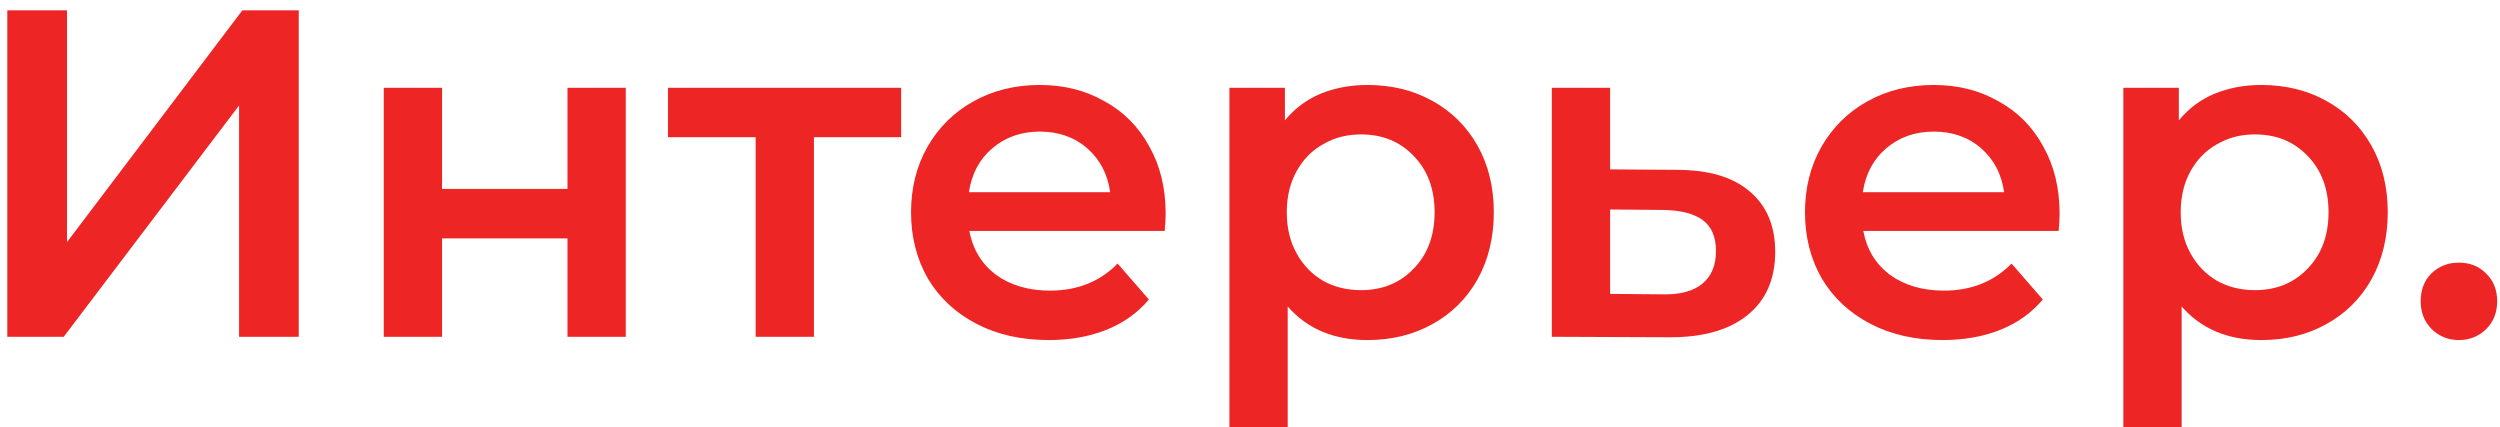 <svg width="193" height="33" viewBox="0 0 193 33" fill="none" xmlns="http://www.w3.org/2000/svg">
<g clip-path="url(#clip0_1_2)">
<path d="M0.564 0.8H5.172V18.692L18.708 0.8H23.064V26H18.456V8.144L4.92 26H0.564V0.8ZM29.626 6.776H34.126V14.588H43.81V6.776H48.31V26H43.81V18.404H34.126V26H29.626V6.776ZM69.568 10.592H62.836V26H58.336V10.592H51.568V6.776H69.568V10.592ZM89.989 16.496C89.989 16.808 89.965 17.252 89.917 17.828H74.833C75.097 19.244 75.781 20.372 76.885 21.212C78.013 22.028 79.405 22.436 81.061 22.436C83.173 22.436 84.913 21.74 86.281 20.348L88.693 23.12C87.829 24.152 86.737 24.932 85.417 25.46C84.097 25.988 82.609 26.252 80.953 26.252C78.841 26.252 76.981 25.832 75.373 24.992C73.765 24.152 72.517 22.988 71.629 21.5C70.765 19.988 70.333 18.284 70.333 16.388C70.333 14.516 70.753 12.836 71.593 11.348C72.457 9.836 73.645 8.66 75.157 7.82C76.669 6.98 78.373 6.56 80.269 6.56C82.141 6.56 83.809 6.98 85.273 7.82C86.761 8.636 87.913 9.8 88.729 11.312C89.569 12.8 89.989 14.528 89.989 16.496ZM80.269 10.16C78.829 10.16 77.605 10.592 76.597 11.456C75.613 12.296 75.013 13.424 74.797 14.84H85.705C85.513 13.448 84.925 12.32 83.941 11.456C82.957 10.592 81.733 10.16 80.269 10.16ZM105.567 6.56C107.439 6.56 109.107 6.968 110.571 7.784C112.059 8.6 113.223 9.752 114.063 11.24C114.903 12.728 115.323 14.444 115.323 16.388C115.323 18.332 114.903 20.06 114.063 21.572C113.223 23.06 112.059 24.212 110.571 25.028C109.107 25.844 107.439 26.252 105.567 26.252C102.975 26.252 100.923 25.388 99.411 23.66V32.984H94.911V6.776H99.195V9.296C99.939 8.384 100.851 7.7 101.931 7.244C103.035 6.788 104.247 6.56 105.567 6.56ZM105.063 22.4C106.719 22.4 108.075 21.848 109.131 20.744C110.211 19.64 110.751 18.188 110.751 16.388C110.751 14.588 110.211 13.136 109.131 12.032C108.075 10.928 106.719 10.376 105.063 10.376C103.983 10.376 103.011 10.628 102.147 11.132C101.283 11.612 100.599 12.308 100.095 13.22C99.591 14.132 99.339 15.188 99.339 16.388C99.339 17.588 99.591 18.644 100.095 19.556C100.599 20.468 101.283 21.176 102.147 21.68C103.011 22.16 103.983 22.4 105.063 22.4ZM129.449 13.112C131.897 13.112 133.769 13.664 135.065 14.768C136.385 15.872 137.045 17.432 137.045 19.448C137.045 21.56 136.325 23.192 134.885 24.344C133.445 25.496 131.417 26.06 128.801 26.036L119.801 26V6.776H124.301V13.076L129.449 13.112ZM128.405 22.724C129.725 22.748 130.733 22.472 131.429 21.896C132.125 21.32 132.473 20.48 132.473 19.376C132.473 18.296 132.137 17.504 131.465 17C130.793 16.496 129.773 16.232 128.405 16.208L124.301 16.172V22.688L128.405 22.724ZM159.001 16.496C159.001 16.808 158.977 17.252 158.929 17.828H143.845C144.109 19.244 144.793 20.372 145.897 21.212C147.025 22.028 148.417 22.436 150.073 22.436C152.185 22.436 153.925 21.74 155.293 20.348L157.705 23.12C156.841 24.152 155.749 24.932 154.429 25.46C153.109 25.988 151.621 26.252 149.965 26.252C147.853 26.252 145.993 25.832 144.385 24.992C142.777 24.152 141.529 22.988 140.641 21.5C139.777 19.988 139.345 18.284 139.345 16.388C139.345 14.516 139.765 12.836 140.605 11.348C141.469 9.836 142.657 8.66 144.169 7.82C145.681 6.98 147.385 6.56 149.281 6.56C151.153 6.56 152.821 6.98 154.285 7.82C155.773 8.636 156.925 9.8 157.741 11.312C158.581 12.8 159.001 14.528 159.001 16.496ZM149.281 10.16C147.841 10.16 146.617 10.592 145.609 11.456C144.625 12.296 144.025 13.424 143.809 14.84H154.717C154.525 13.448 153.937 12.32 152.953 11.456C151.969 10.592 150.745 10.16 149.281 10.16ZM174.578 6.56C176.45 6.56 178.118 6.968 179.582 7.784C181.07 8.6 182.234 9.752 183.074 11.24C183.914 12.728 184.334 14.444 184.334 16.388C184.334 18.332 183.914 20.06 183.074 21.572C182.234 23.06 181.07 24.212 179.582 25.028C178.118 25.844 176.45 26.252 174.578 26.252C171.986 26.252 169.934 25.388 168.422 23.66V32.984H163.922V6.776H168.206V9.296C168.95 8.384 169.862 7.7 170.942 7.244C172.046 6.788 173.258 6.56 174.578 6.56ZM174.074 22.4C175.73 22.4 177.086 21.848 178.142 20.744C179.222 19.64 179.762 18.188 179.762 16.388C179.762 14.588 179.222 13.136 178.142 12.032C177.086 10.928 175.73 10.376 174.074 10.376C172.994 10.376 172.022 10.628 171.158 11.132C170.294 11.612 169.61 12.308 169.106 13.22C168.602 14.132 168.35 15.188 168.35 16.388C168.35 17.588 168.602 18.644 169.106 19.556C169.61 20.468 170.294 21.176 171.158 21.68C172.022 22.16 172.994 22.4 174.074 22.4ZM189.83 26.252C189.014 26.252 188.318 25.976 187.742 25.424C187.166 24.848 186.878 24.128 186.878 23.264C186.878 22.376 187.154 21.656 187.706 21.104C188.282 20.552 188.99 20.276 189.83 20.276C190.67 20.276 191.366 20.552 191.918 21.104C192.494 21.656 192.782 22.376 192.782 23.264C192.782 24.128 192.494 24.848 191.918 25.424C191.342 25.976 190.646 26.252 189.83 26.252Z" fill="#EE2525"/>
</g>
<defs>
<clipPath id="clip0_1_2">
<rect width="193" height="33" fill="white"/>
</clipPath>
</defs>
</svg>
